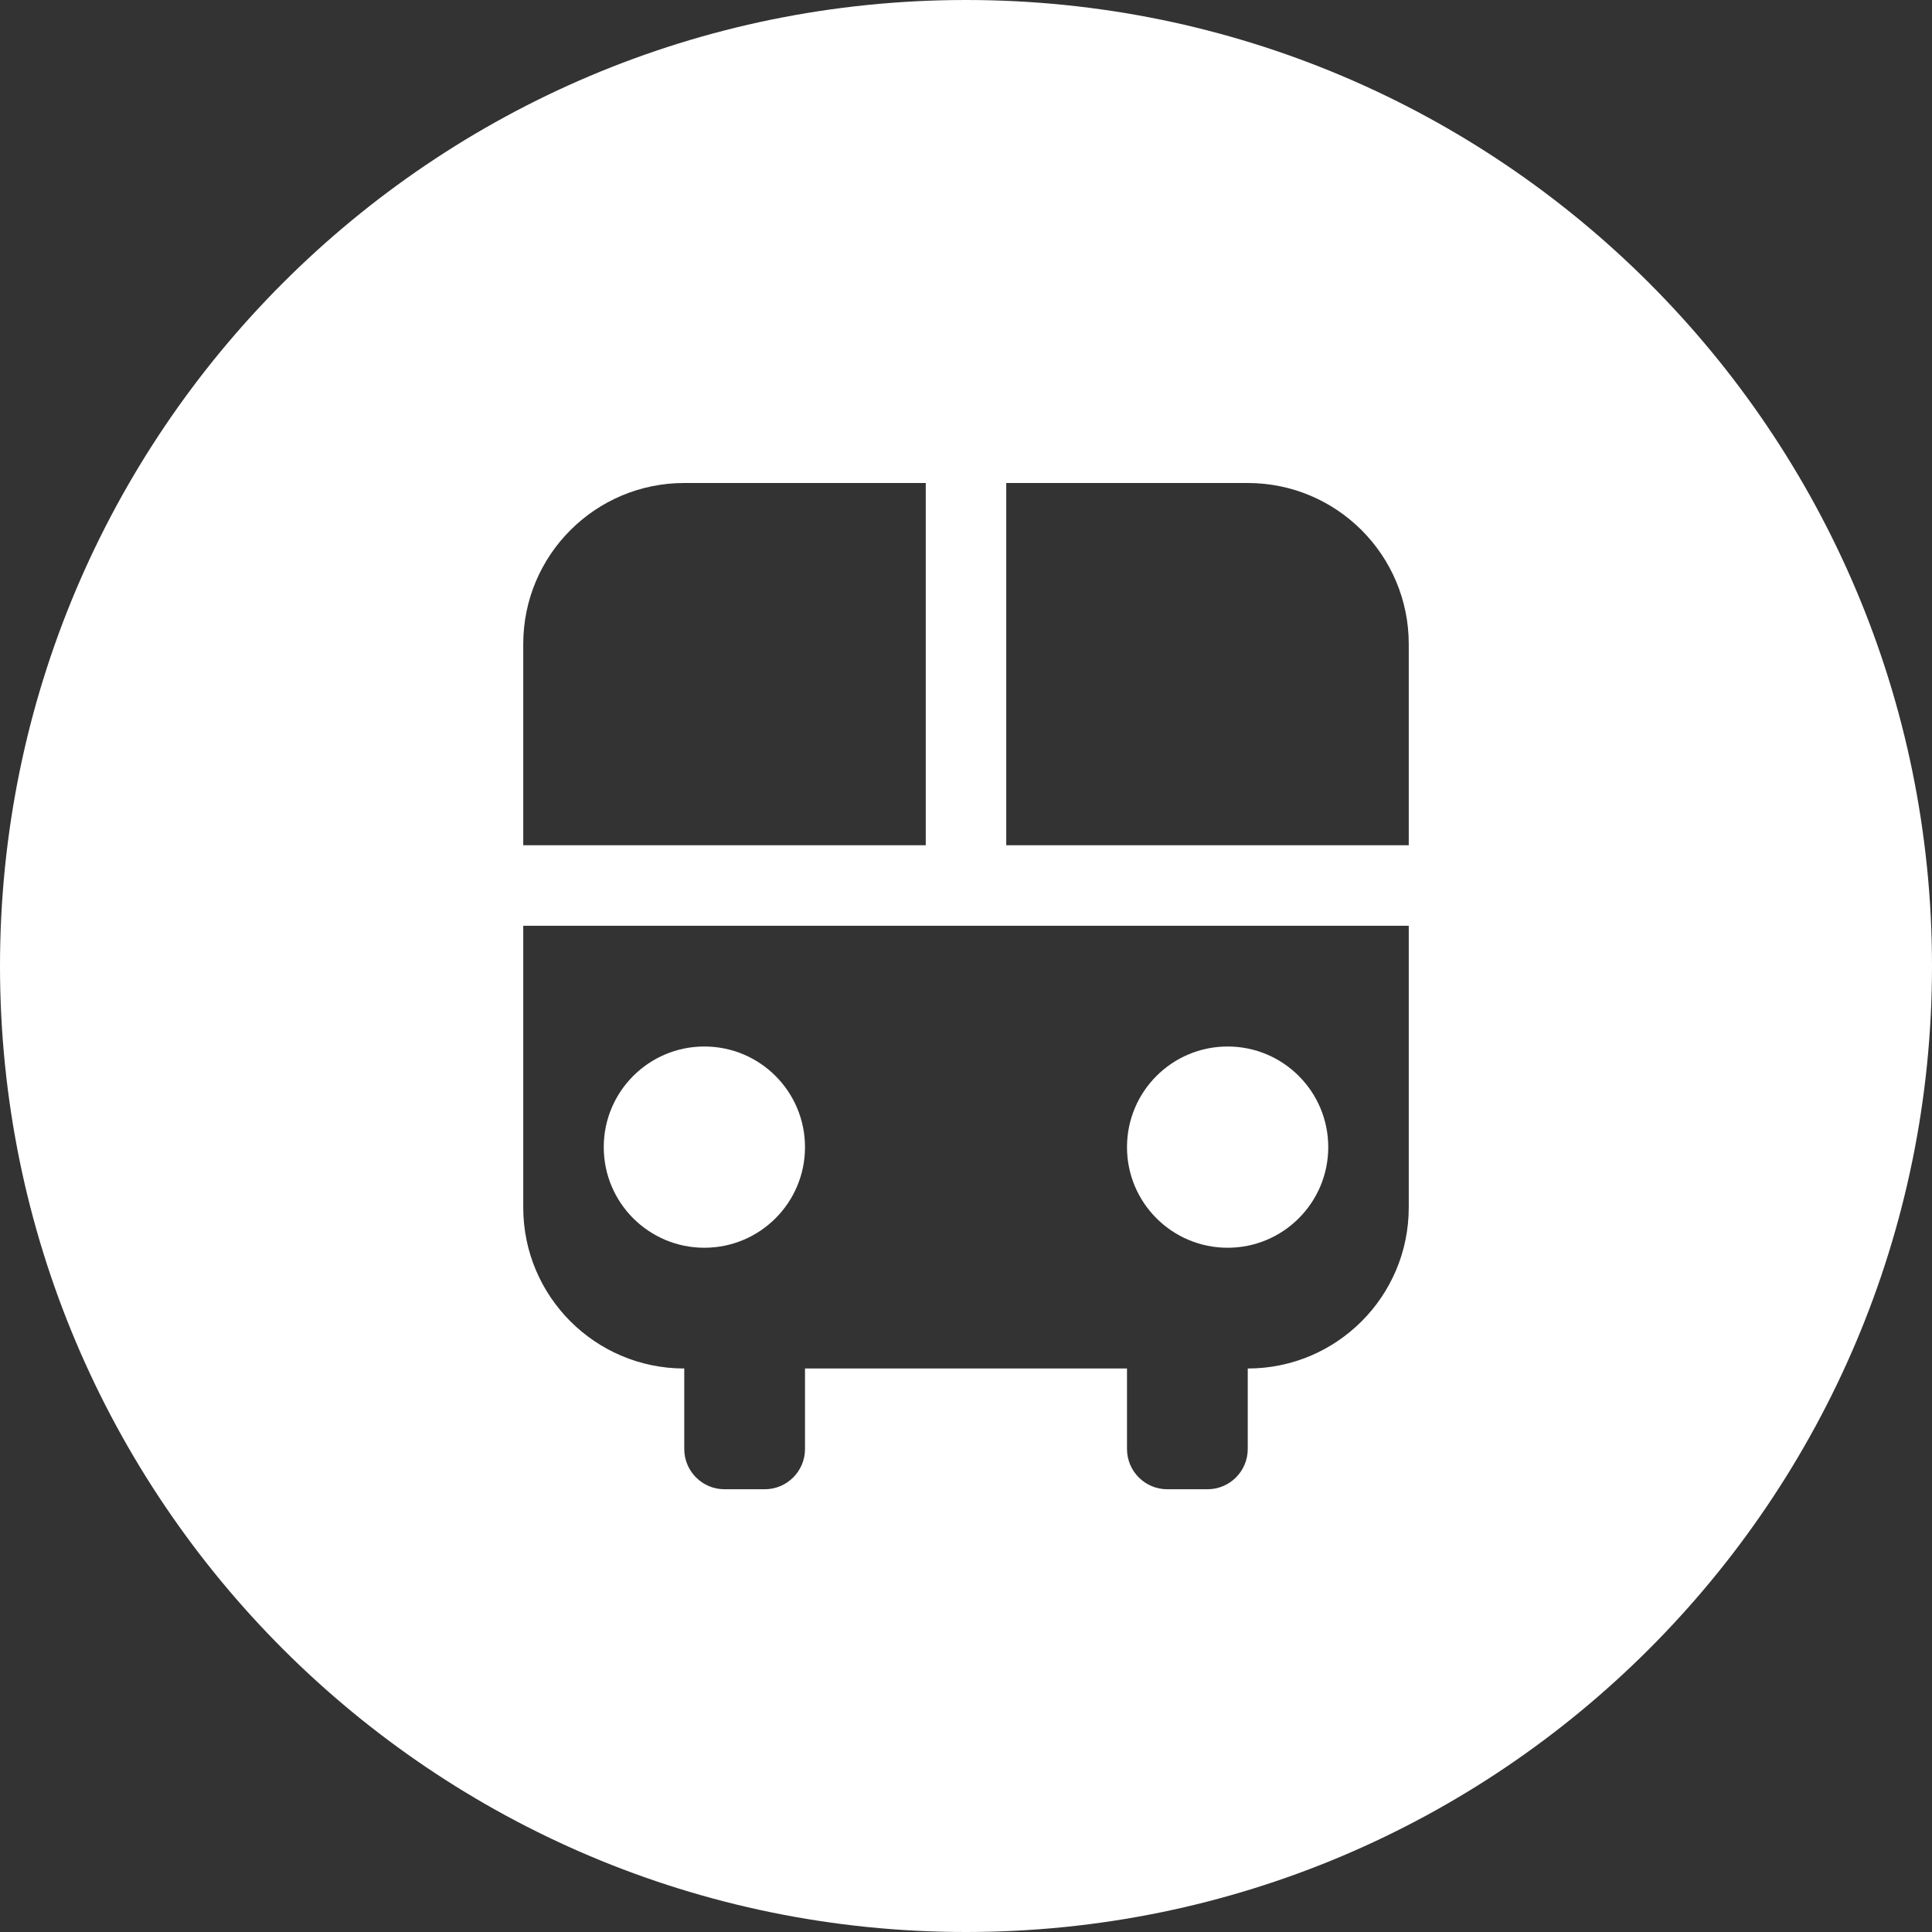 <svg width="42" height="42" viewBox="0 0 42 42" fill="none" xmlns="http://www.w3.org/2000/svg">
<rect x="0" y="0" width="42" height="42" fill="#333333" stroke="none"/>
<path fill-rule="evenodd" clip-rule="evenodd" d="M21 42C32.598 42 42 32.598 42 21C42 9.402 32.598 0 21 0C9.402 0 0 9.402 0 21C0 32.598 9.402 42 21 42ZM20.125 10.5V18.375H11.375V14C11.375 12.067 12.942 10.5 14.875 10.5H20.125ZM21.875 10.5V18.375H30.625V14C30.625 12.067 29.058 10.5 27.125 10.5H21.875ZM11.375 26.25V20.125H30.625V26.25C30.625 28.183 29.058 29.75 27.125 29.75V31.5C27.125 31.983 26.733 32.375 26.25 32.375H25.375C24.892 32.375 24.5 31.983 24.5 31.5V29.75H17.5V31.5C17.5 31.983 17.108 32.375 16.625 32.375H15.75C15.267 32.375 14.875 31.983 14.875 31.5V29.75C12.942 29.75 11.375 28.183 11.375 26.25ZM15.312 27.125C16.521 27.125 17.5 26.146 17.5 24.938C17.5 23.729 16.521 22.75 15.312 22.75C14.104 22.75 13.125 23.729 13.125 24.938C13.125 26.146 14.104 27.125 15.312 27.125ZM28.875 24.938C28.875 26.146 27.896 27.125 26.688 27.125C25.479 27.125 24.5 26.146 24.5 24.938C24.5 23.729 25.479 22.75 26.688 22.75C27.896 22.75 28.875 23.729 28.875 24.938Z" fill="white"/>
</svg>

